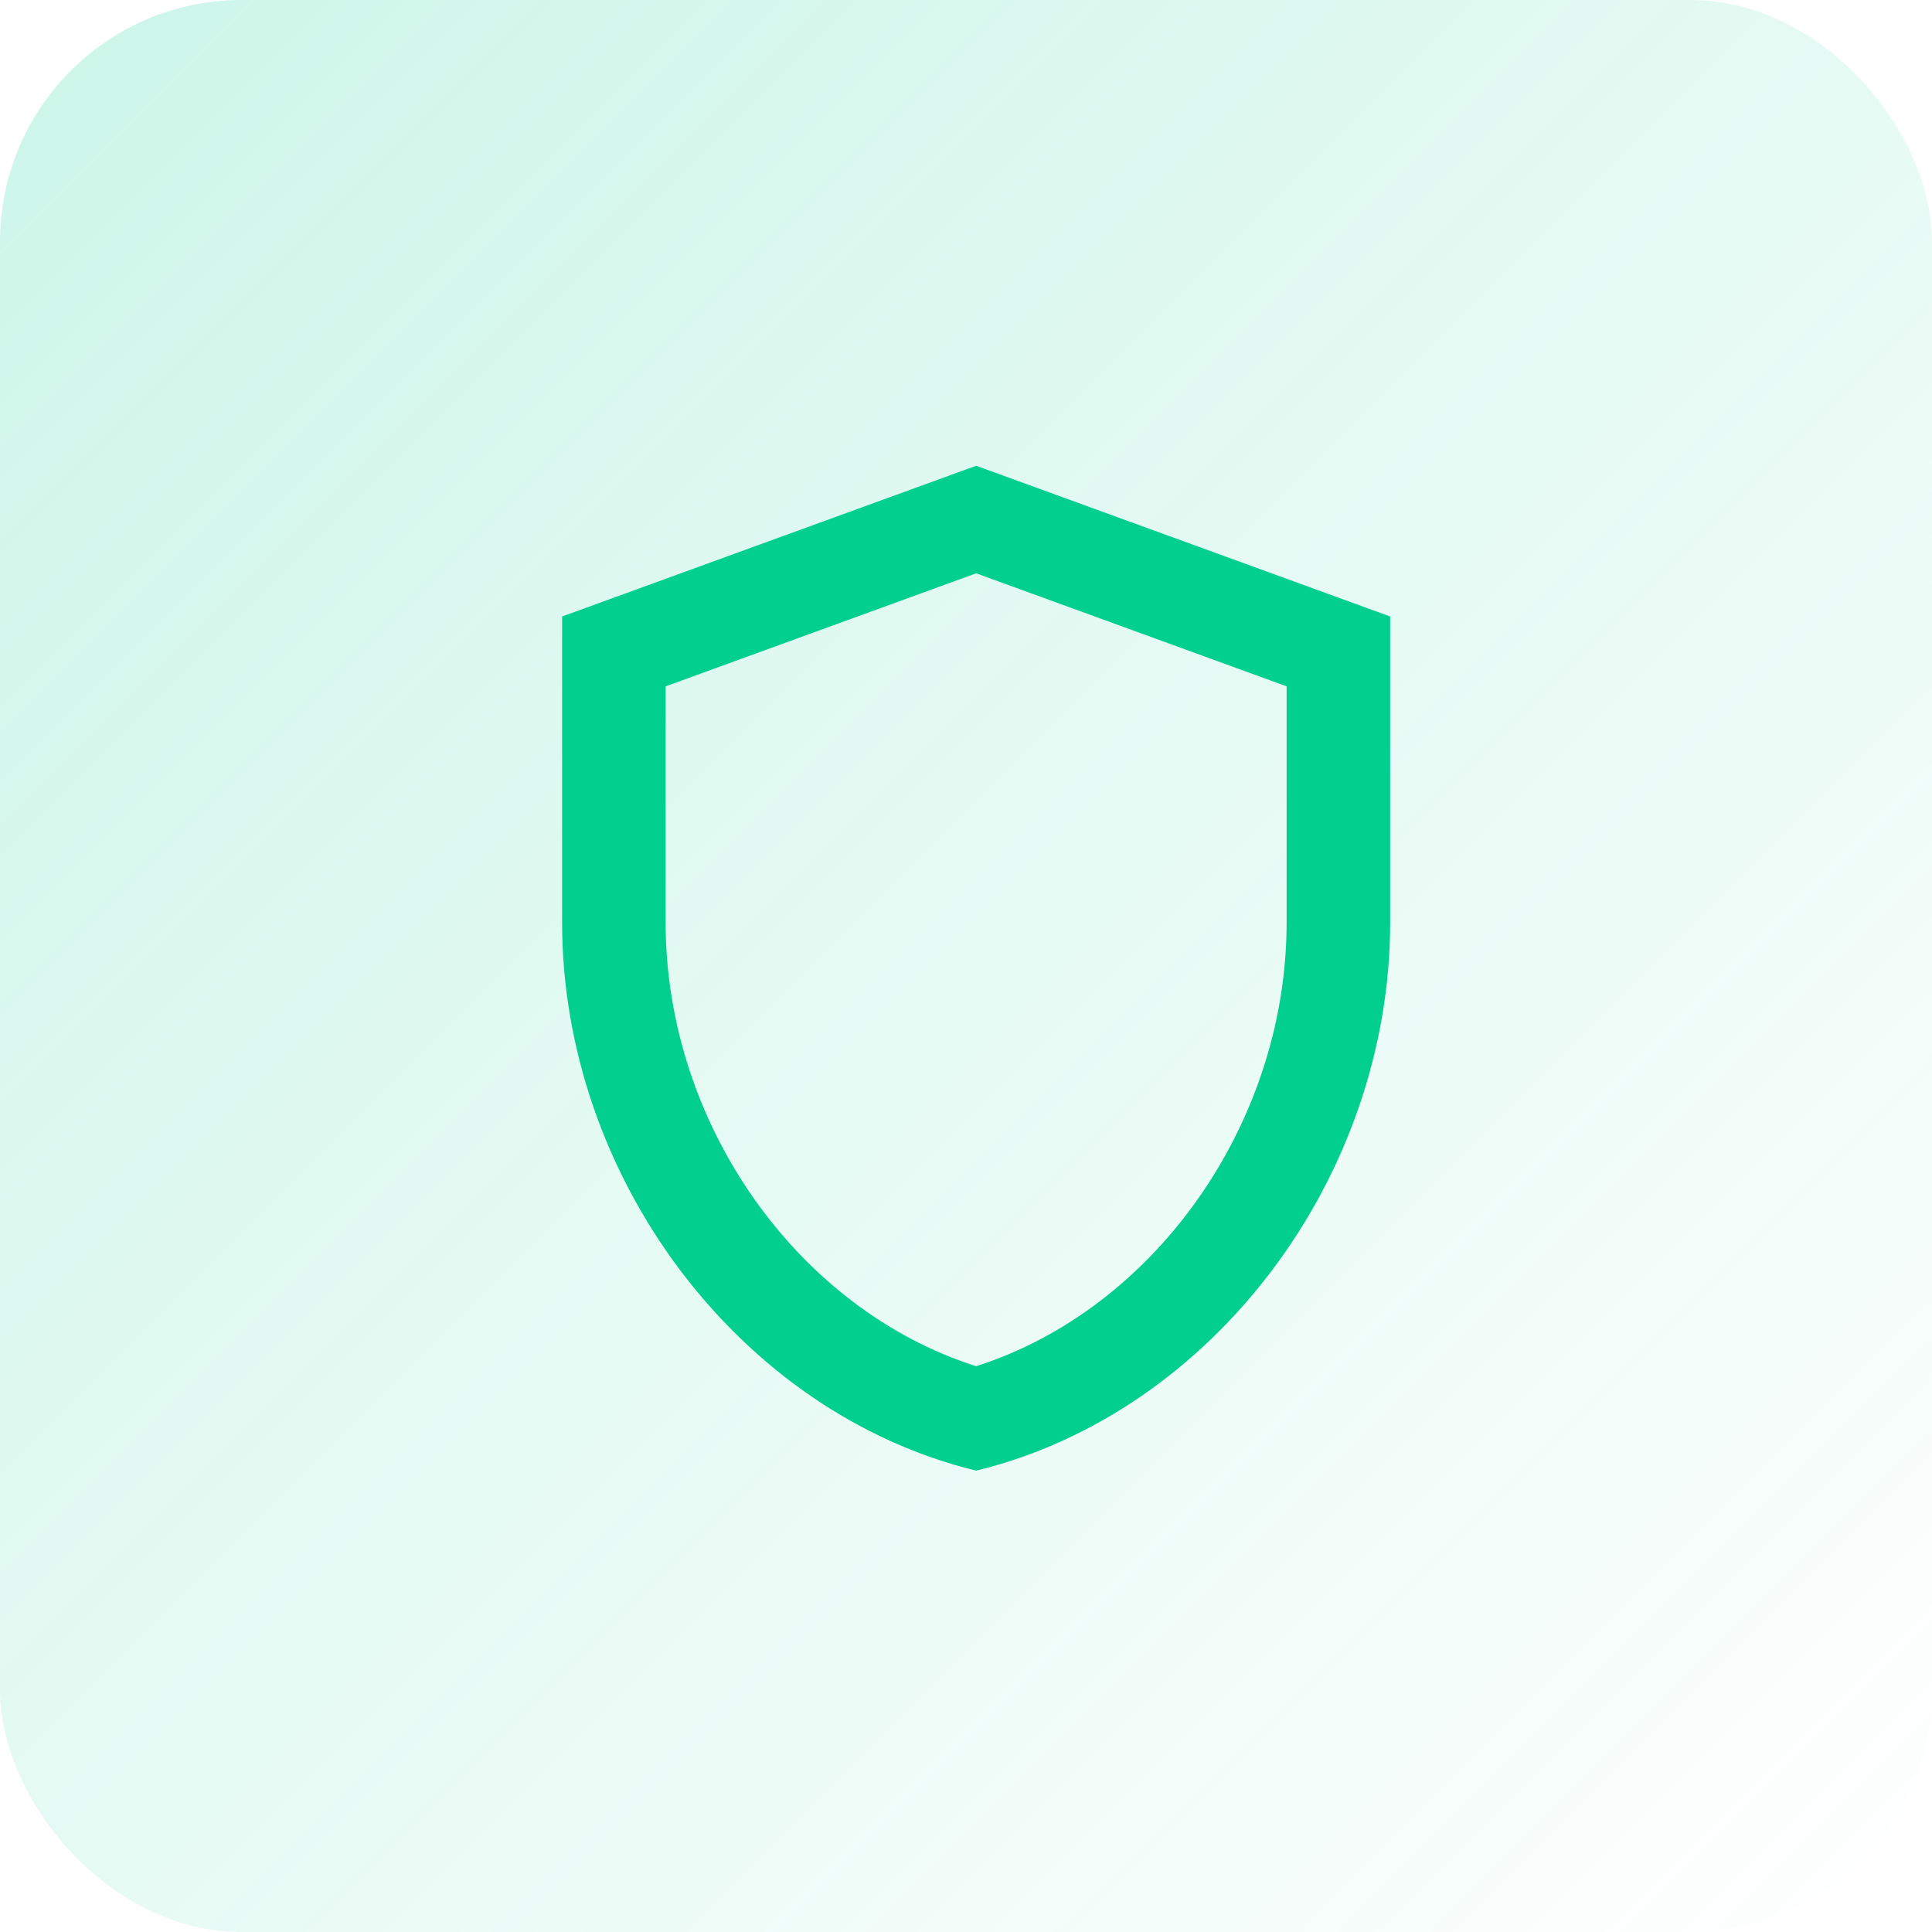<svg xmlns="http://www.w3.org/2000/svg" xmlns:xlink="http://www.w3.org/1999/xlink" width="64" height="64" viewBox="0 0 64 64">
  <defs>
    <linearGradient id="linear-gradient" x2="1" y2="1" gradientUnits="objectBoundingBox">
      <stop offset="0" stop-color="#01cf8e"/>
      <stop offset="1" stop-color="#01cf8e" stop-opacity="0"/>
    </linearGradient>
  </defs>
  <g id="cryptography_icon" data-name="cryptography icon" transform="translate(-772 -804)">
    <rect id="Retângulo_10" data-name="Retângulo 10" width="64" height="64" rx="8" transform="translate(772 804)" opacity="0.2" fill="url(#linear-gradient)"/>
    <g id="linking_black_24dp" transform="translate(784.29 816)">
      <g id="Grupo_3" data-name="Grupo 3" transform="translate(-0.29)">
        <rect id="Retângulo_7" data-name="Retângulo 7" width="40" height="40" fill="none"/>
      </g>
      <g id="Grupo_4" data-name="Grupo 4" transform="translate(6.331 3.429)">
        <path id="Caminho_3" data-name="Caminho 3" d="M17.715,2,4,6.993V17.129c0,8.405,5.846,16.245,13.715,18.159,7.869-1.914,13.715-9.753,13.715-18.159V6.993ZM28,17.129c0,6.658-4.372,12.816-10.286,14.7C11.8,29.945,7.429,23.8,7.429,17.129V9.307L17.715,5.562,28,9.307Z" transform="translate(-4 -2)" fill="#01cf8e"/>
      </g>
    </g>
  </g>
</svg>

